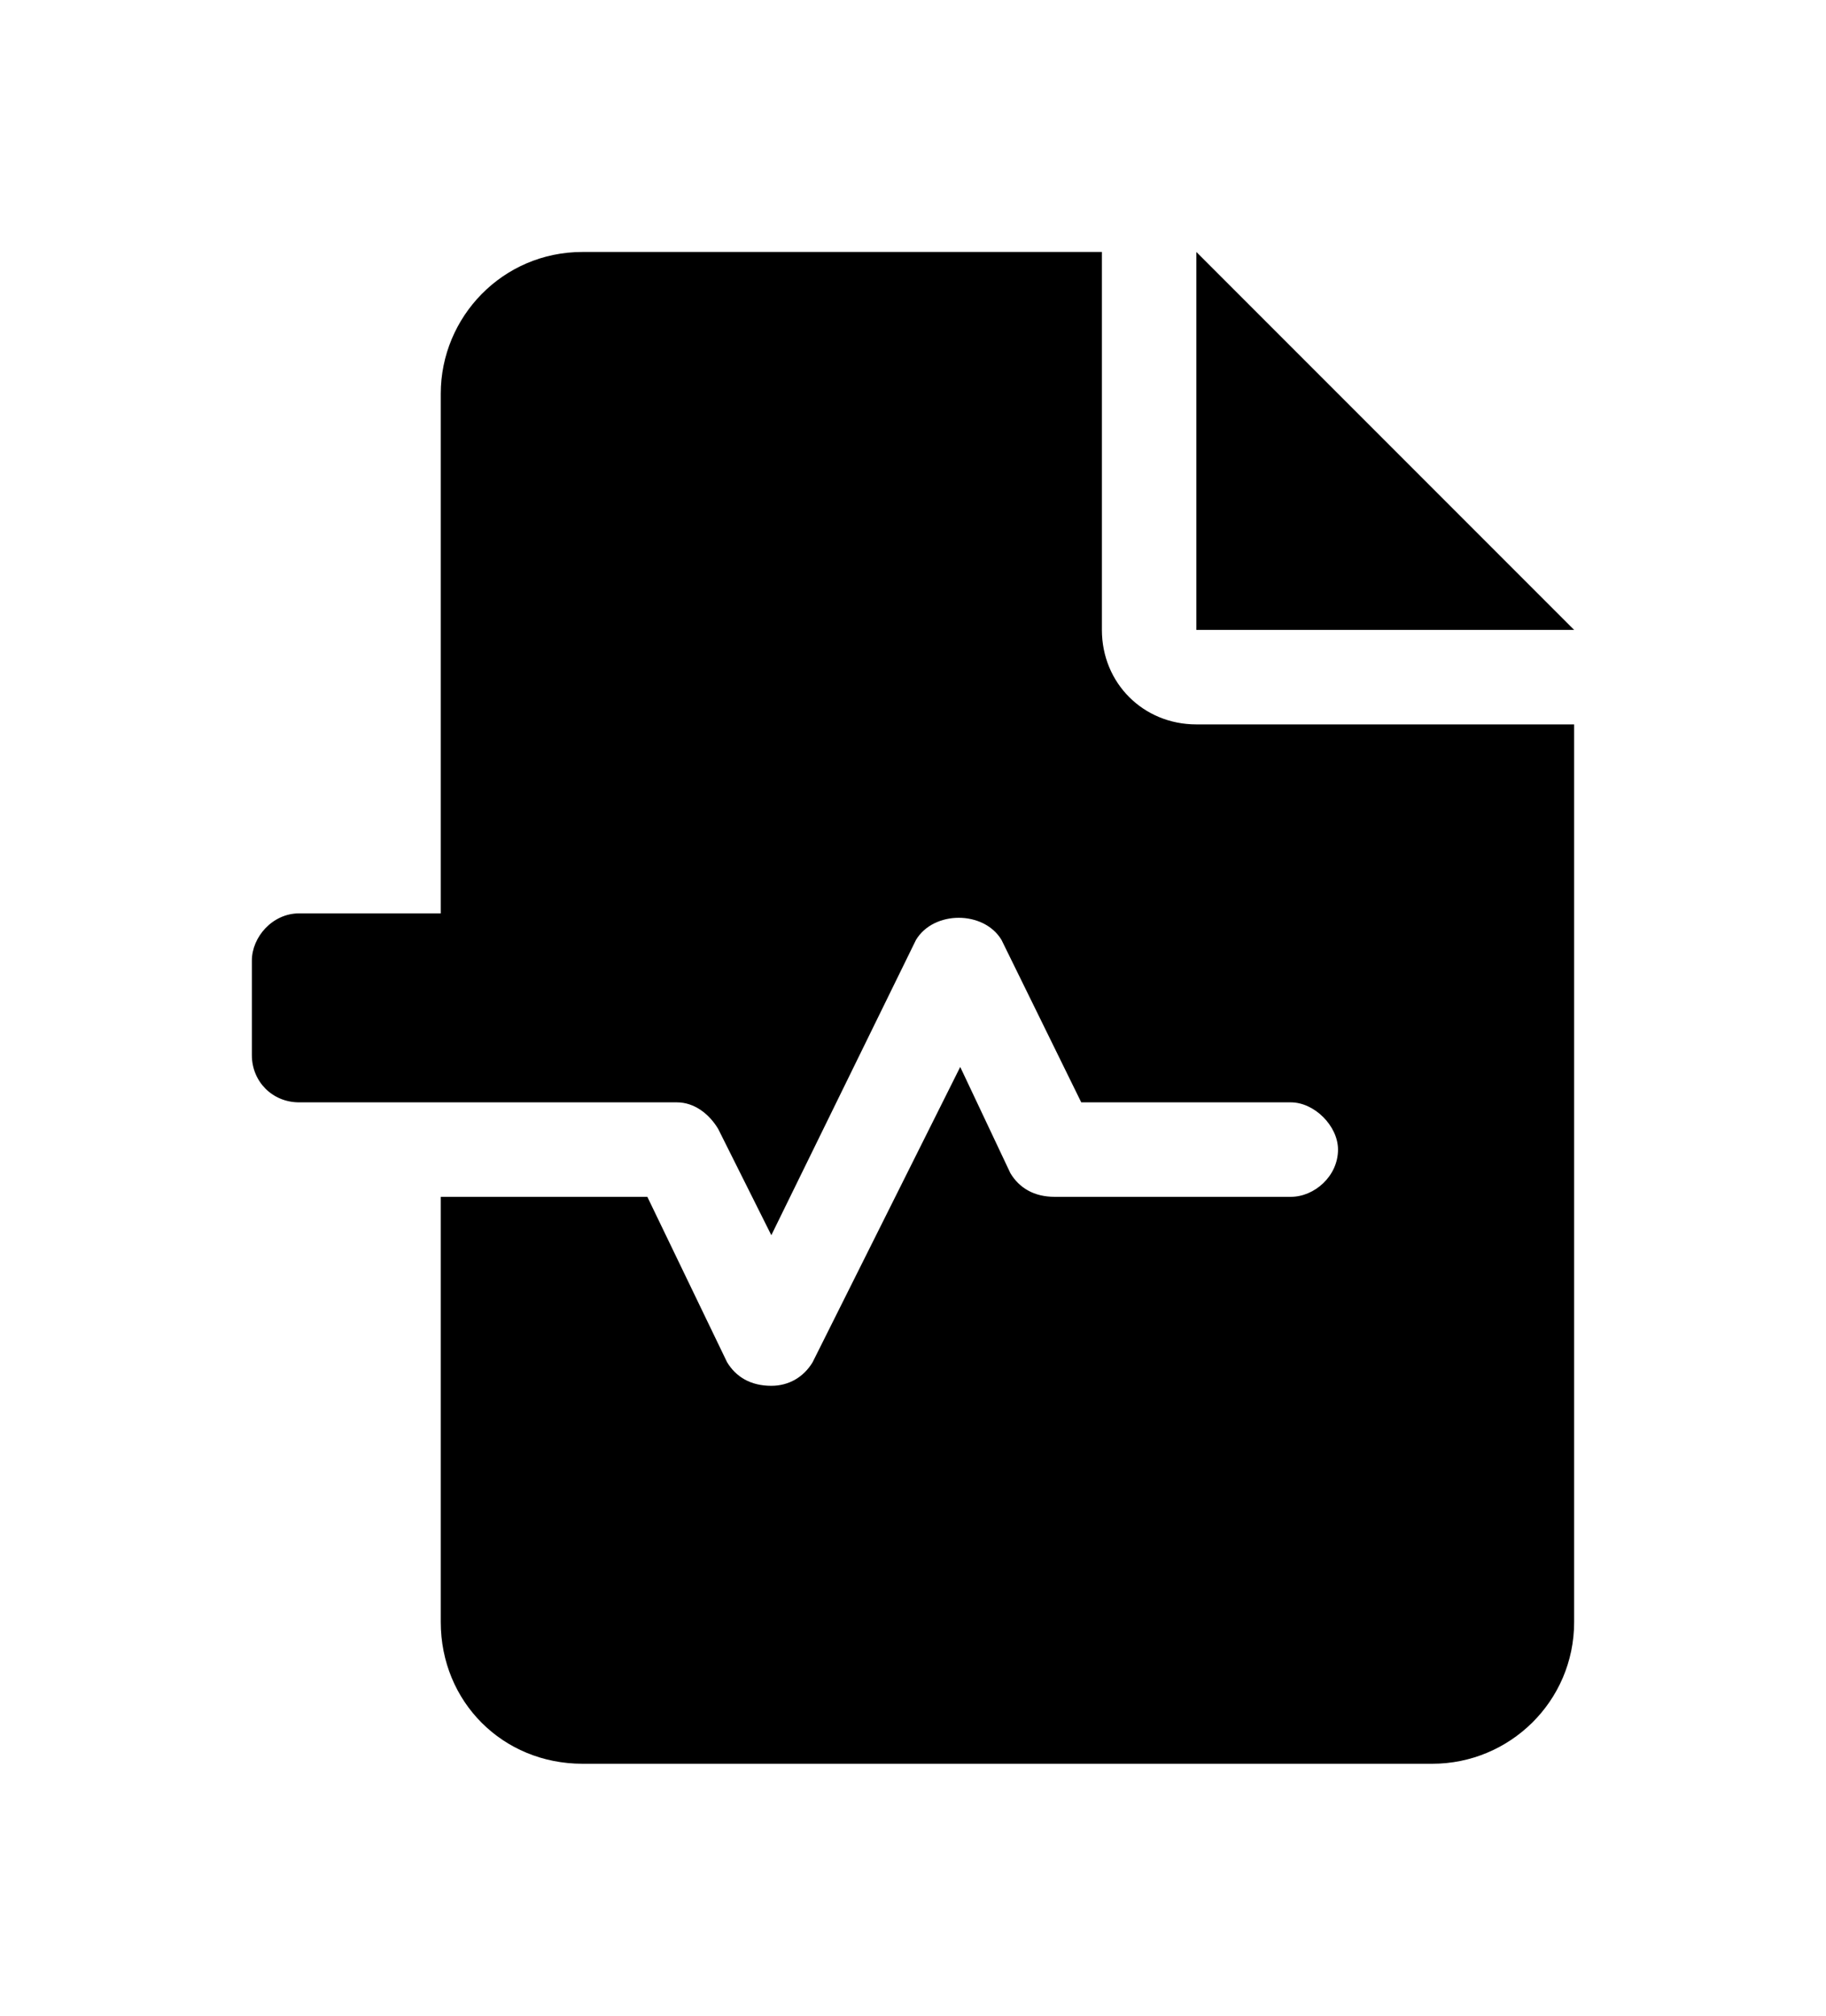<svg width="29" height="32" viewBox="0 0 29 32" fill="none" xmlns="http://www.w3.org/2000/svg">
<g filter="url(#filter0_d_16_410)">
<path d="M19 0V6H25L19 0ZM17.5 6V0H9.25C7.984 0 7 1.031 7 2.25V10.5H4.75C4.328 10.5 4 10.875 4 11.25V12.75C4 13.172 4.328 13.5 4.75 13.5H10.75C11.031 13.5 11.266 13.688 11.406 13.922L12.25 15.609L14.547 10.922C14.828 10.453 15.625 10.453 15.906 10.922L17.172 13.5H20.5C20.875 13.5 21.25 13.875 21.25 14.25C21.25 14.672 20.875 15 20.5 15H16.75C16.422 15 16.188 14.859 16.047 14.625L15.25 12.938L12.906 17.625C12.766 17.859 12.531 18 12.25 18C11.922 18 11.688 17.859 11.547 17.625L10.281 15H7V21.75C7 23.016 7.984 24 9.25 24H22.75C23.969 24 25 23.016 25 21.75V7.5H19C18.156 7.5 17.5 6.844 17.5 6Z" fill="black"/>
</g>
<defs>
<filter id="filter0_d_16_410" x="0" y="0" width="29" height="32" filterUnits="userSpaceOnUse" color-interpolation-filters="sRGB">
<feFlood flood-opacity="0" result="BackgroundImageFix"/>
<feColorMatrix in="SourceAlpha" type="matrix" values="0 0 0 0 0 0 0 0 0 0 0 0 0 0 0 0 0 0 127 0" result="hardAlpha"/>
<feOffset dy="4"/>
<feGaussianBlur stdDeviation="2"/>
<feComposite in2="hardAlpha" operator="out"/>
<feColorMatrix type="matrix" values="0 0 0 0 0 0 0 0 0 0 0 0 0 0 0 0 0 0 0.25 0"/>
<feBlend mode="normal" in2="BackgroundImageFix" result="effect1_dropShadow_16_410"/>
<feBlend mode="normal" in="SourceGraphic" in2="effect1_dropShadow_16_410" result="shape"/>
</filter>
</defs>
</svg>

